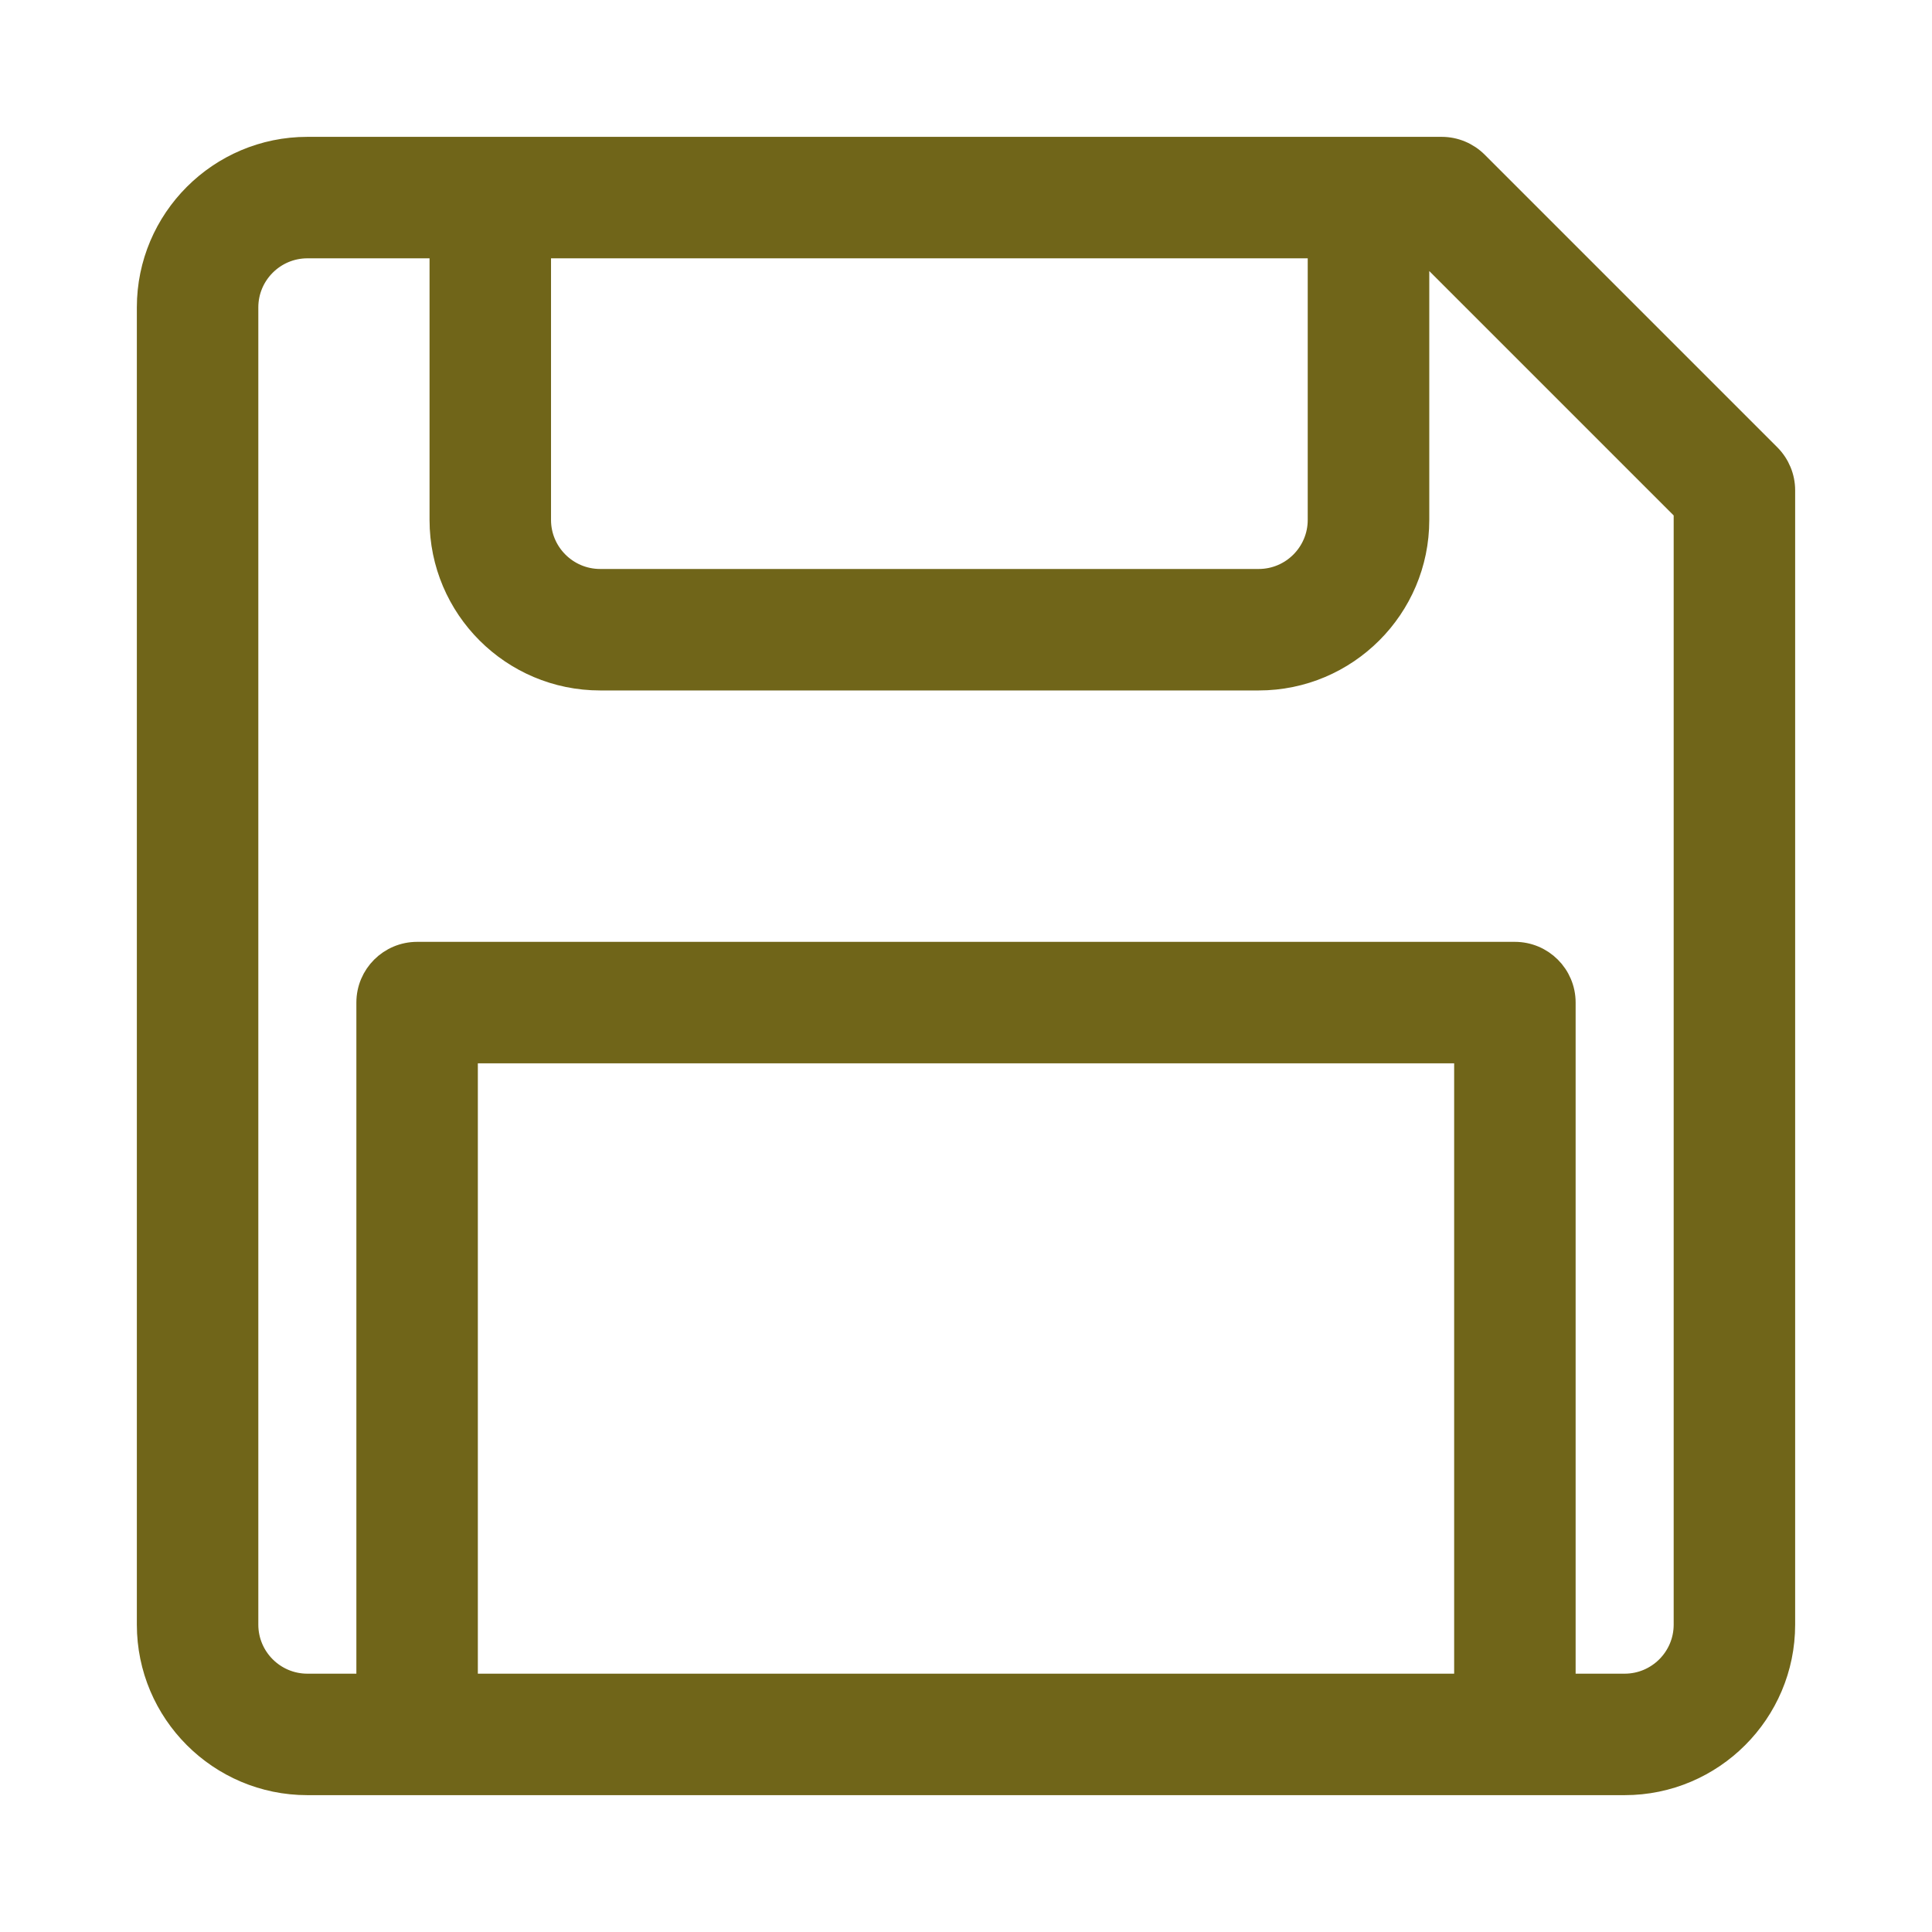 <svg width="24" height="24" viewBox="0 0 24 24" fill="none" xmlns="http://www.w3.org/2000/svg">
<path d="M22.15 6.091V6.091C22.15 5.93 22.086 5.777 21.973 5.663L18.337 2.027C18.223 1.914 18.07 1.85 17.909 1.85H3.818C2.733 1.85 1.85 2.733 1.85 3.818V20.182C1.85 21.267 2.733 22.15 3.818 22.15H20.182C21.267 22.15 22.15 21.267 22.15 20.182V6.091ZM6.695 3.059H16.395V6.459C16.395 6.877 16.055 7.218 15.636 7.218H7.455C7.036 7.218 6.695 6.877 6.695 6.459V3.059ZM18.214 20.941H5.786V13.059H18.214V20.941ZM20.941 20.182C20.941 20.6 20.601 20.941 20.182 20.941H19.423V12.454C19.423 12.12 19.152 11.85 18.818 11.85H5.182C4.848 11.85 4.577 12.12 4.577 12.454V20.941H3.818C3.399 20.941 3.059 20.6 3.059 20.182V3.818C3.059 3.4 3.4 3.059 3.818 3.059H5.486V6.459C5.486 7.545 6.369 8.427 7.455 8.427H15.636C16.721 8.427 17.605 7.545 17.605 6.459V3.059H17.659L20.941 6.341V20.182Z" fill="#706519" stroke="#706519" stroke-width="0.3"/>
</svg>
